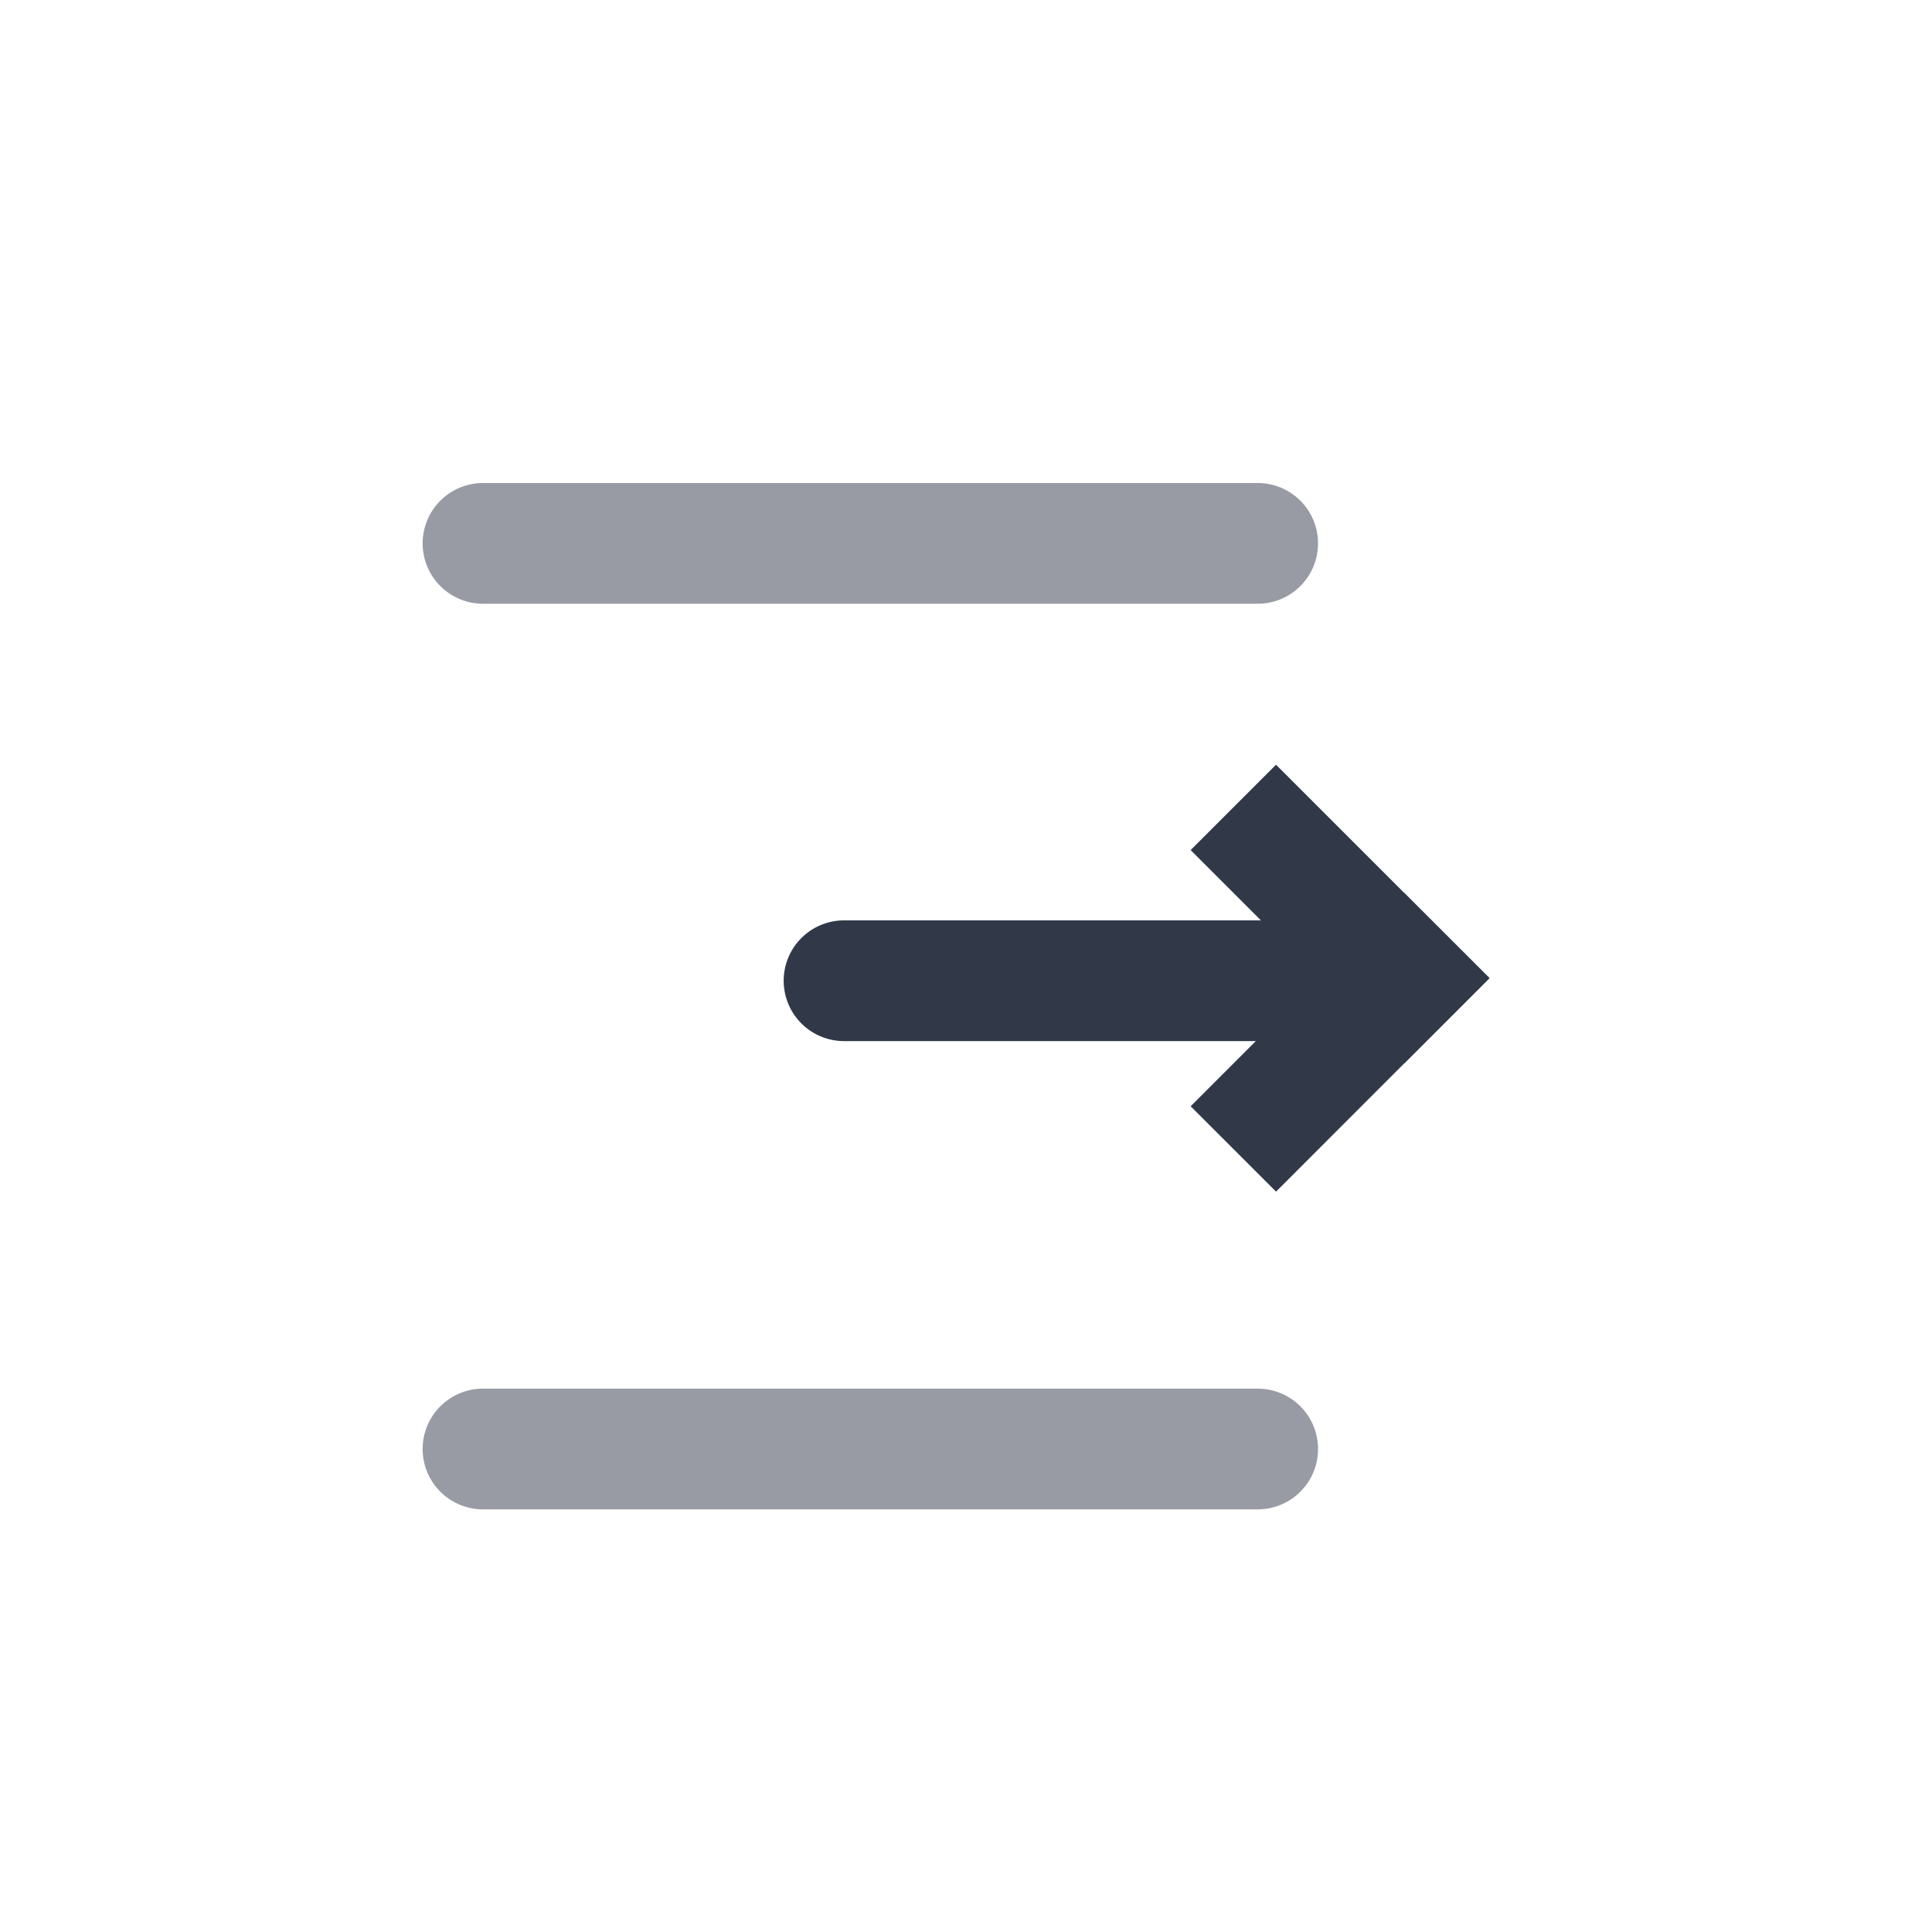 <svg width="32" height="32" viewBox="0 0 32 32" fill="none" xmlns="http://www.w3.org/2000/svg">
<path d="M21.135 14.08L23.256 16.201" stroke="#313949" stroke-width="2" stroke-linecap="square"/>
<path d="M23.256 16.201L21.135 18.323" stroke="#313949" stroke-width="2" stroke-linecap="square"/>
<path d="M13.98 16.244H21.969" stroke="#313949" stroke-width="2" stroke-linecap="round"/>
<path d="M8 24H20.831" stroke="#333948" stroke-opacity="0.5" stroke-width="2" stroke-linecap="round" stroke-linejoin="round"/>
<path d="M8 9H20.831" stroke="#333948" stroke-opacity="0.5" stroke-width="2" stroke-linecap="round" stroke-linejoin="round"/>
</svg>

